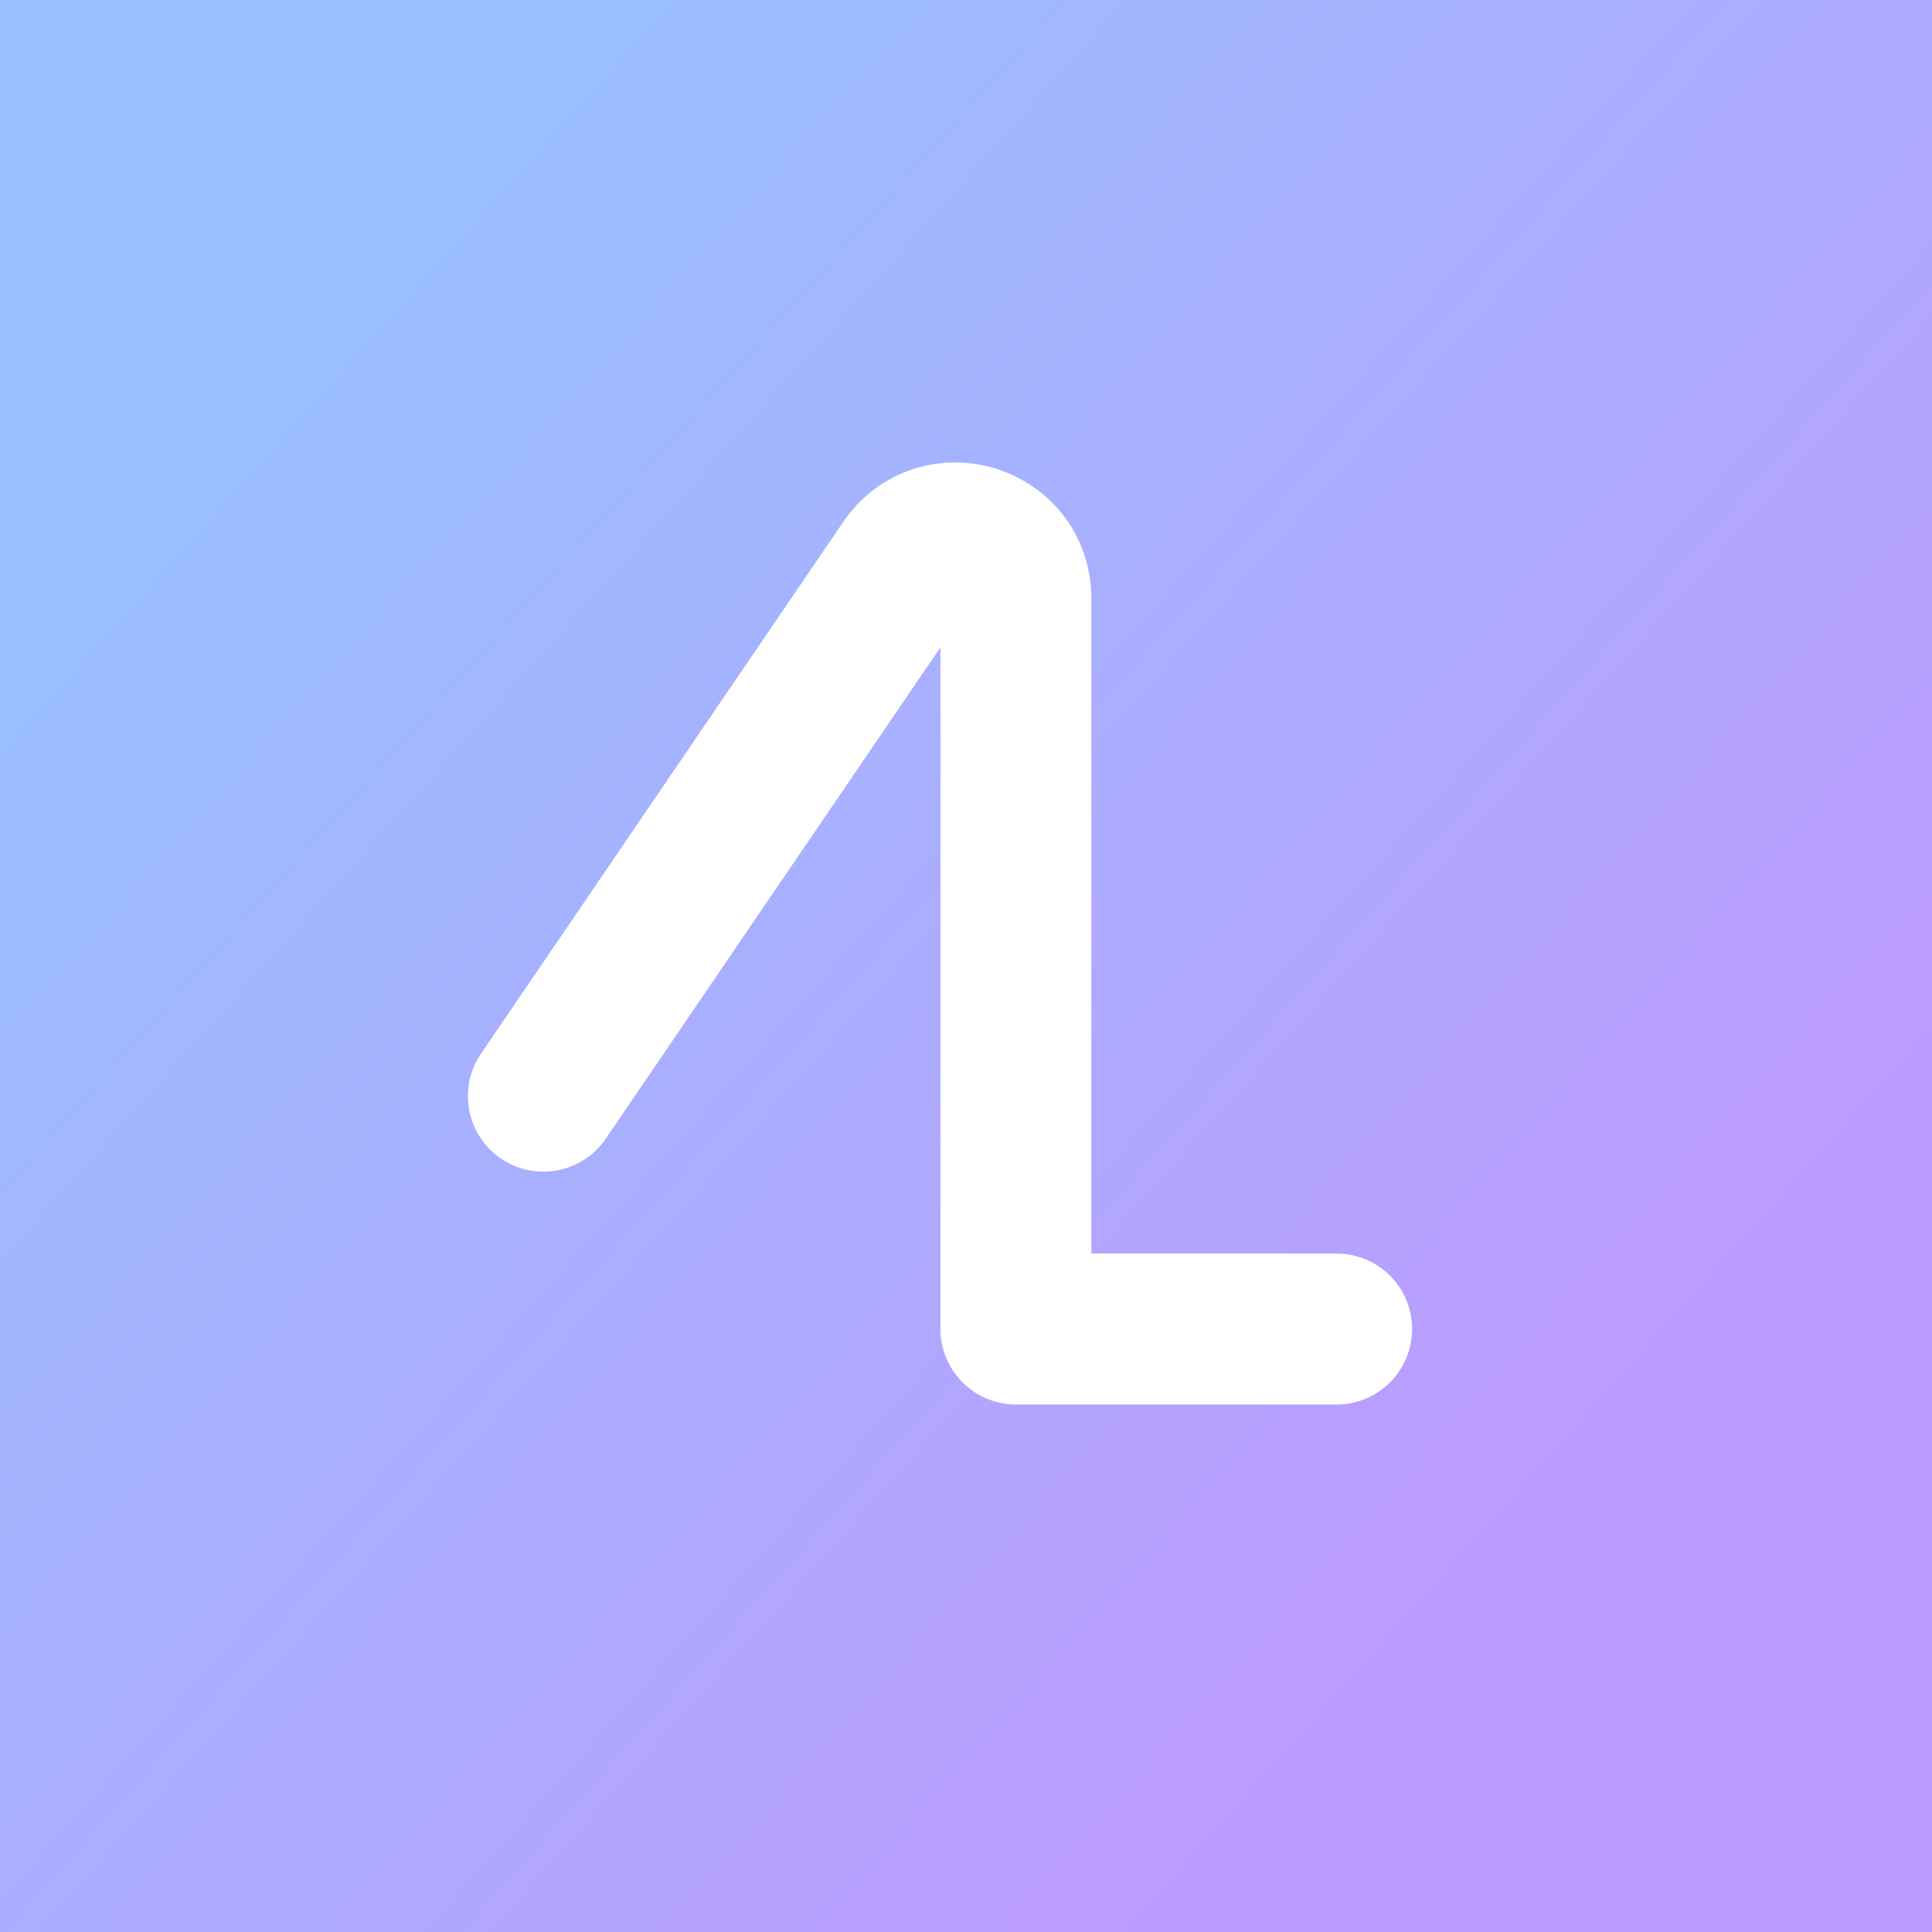 <svg xmlns="http://www.w3.org/2000/svg" width="192" height="192" fill="none">
  <rect width="100%" height="100%" fill="#333333" stroke="none"/>
  <rect width="100%" height="100%" fill="url(#a)" fill-rule="evenodd" clip-rule="evenodd" />
  <path stroke="#fff" stroke-linecap="round" stroke-linejoin="round" stroke-width="15"
    d="m54 108.939 36.001-52.851c3.325-4.88 10.959-2.528 10.959 3.378v72.611h31.871" />
  <defs>
    <linearGradient id="a" x1="-26.145" x2="101.241" y1="100.861" y2="214.528" gradientUnits="userSpaceOnUse">
      <stop stop-color="#9ABEFF" />
      <stop offset="1" stop-color="#BD9AFF" />
    </linearGradient>
  </defs>
</svg>
